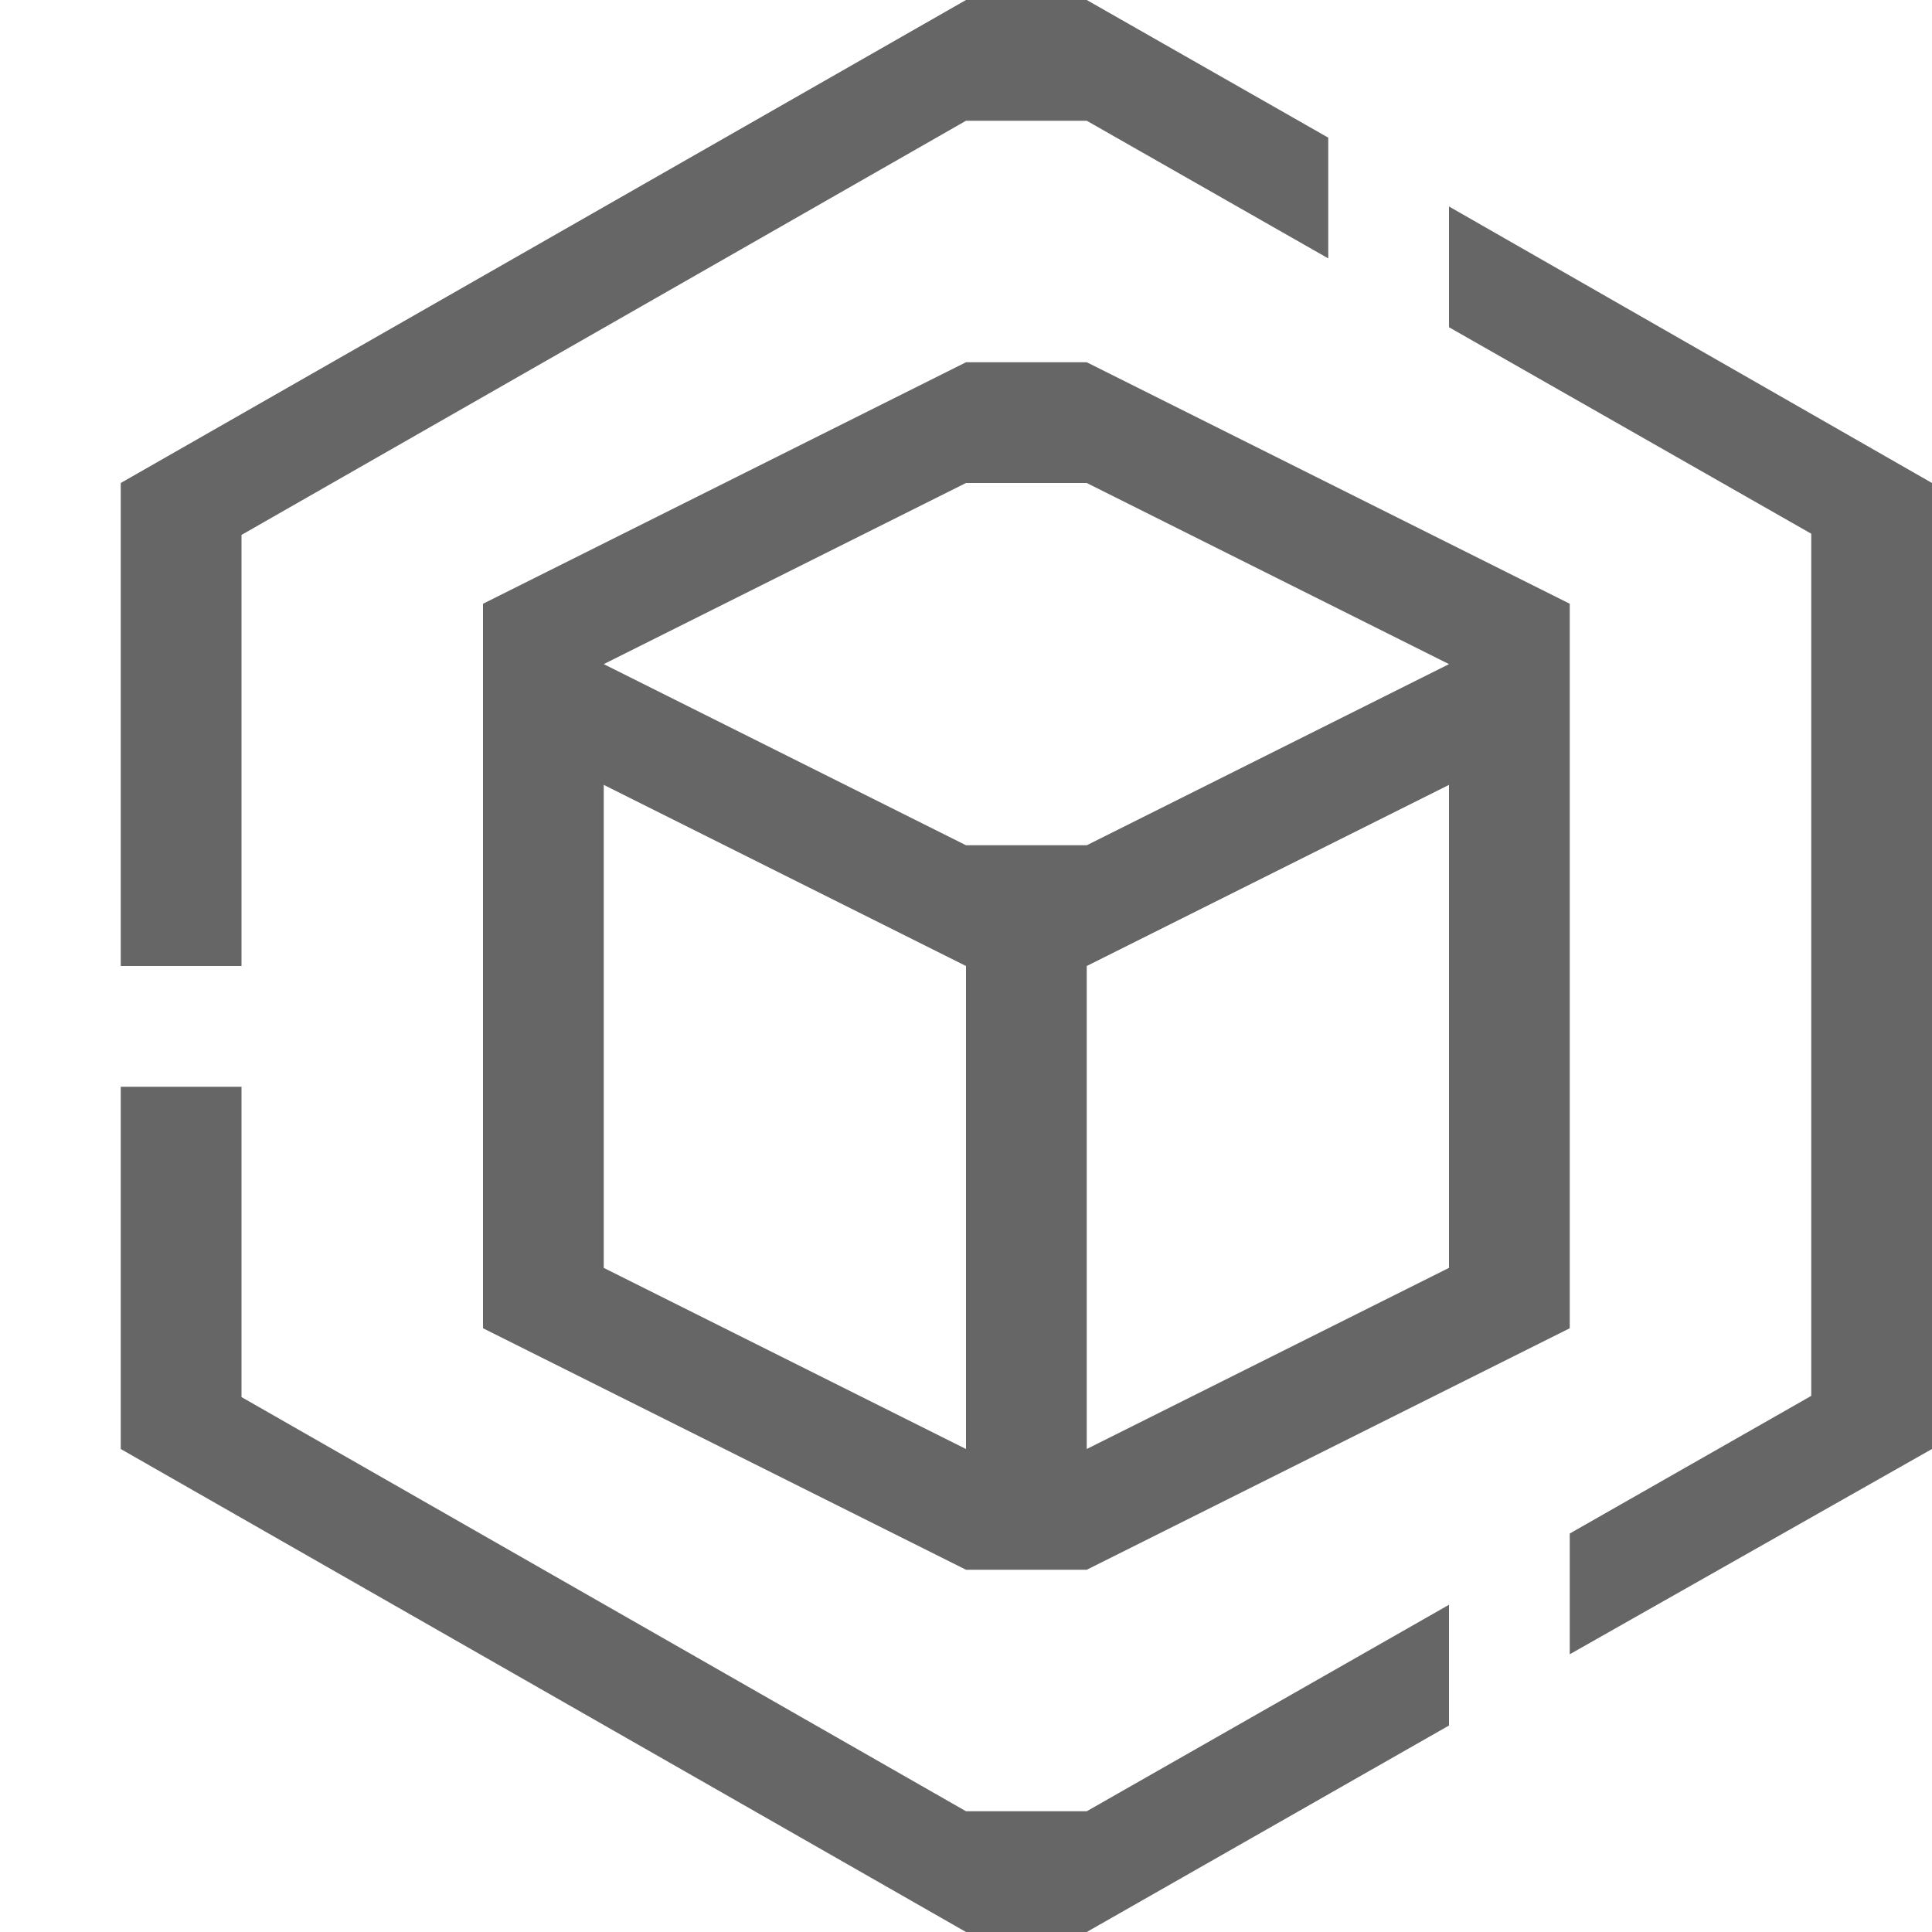 <svg t="1659167231529" class="icon" viewBox="0 0 1024 1024" version="1.1" xmlns="http://www.w3.org/2000/svg" p-id="899" width="200" height="200"><path d="M832 320L576 192H512L256 320v384l256 128h64l256-128V384z m-320 448l-192-96v-256L512 512z m256-96L576 768V512l192-96zM576 448H512L320 352 512 256h64l192 96zM128 283.52L512 64h64l128 72.96v-64L576 0H512L64 256v256h64zM576 960H512l-384-219.52V576H64v192l448 256h64l192-109.44v-64L576 960z m192-850.56v64l192 109.44v456.96l-128 72.96v64l192-108.8V256z" fill="#666666" p-id="900"></path></svg>